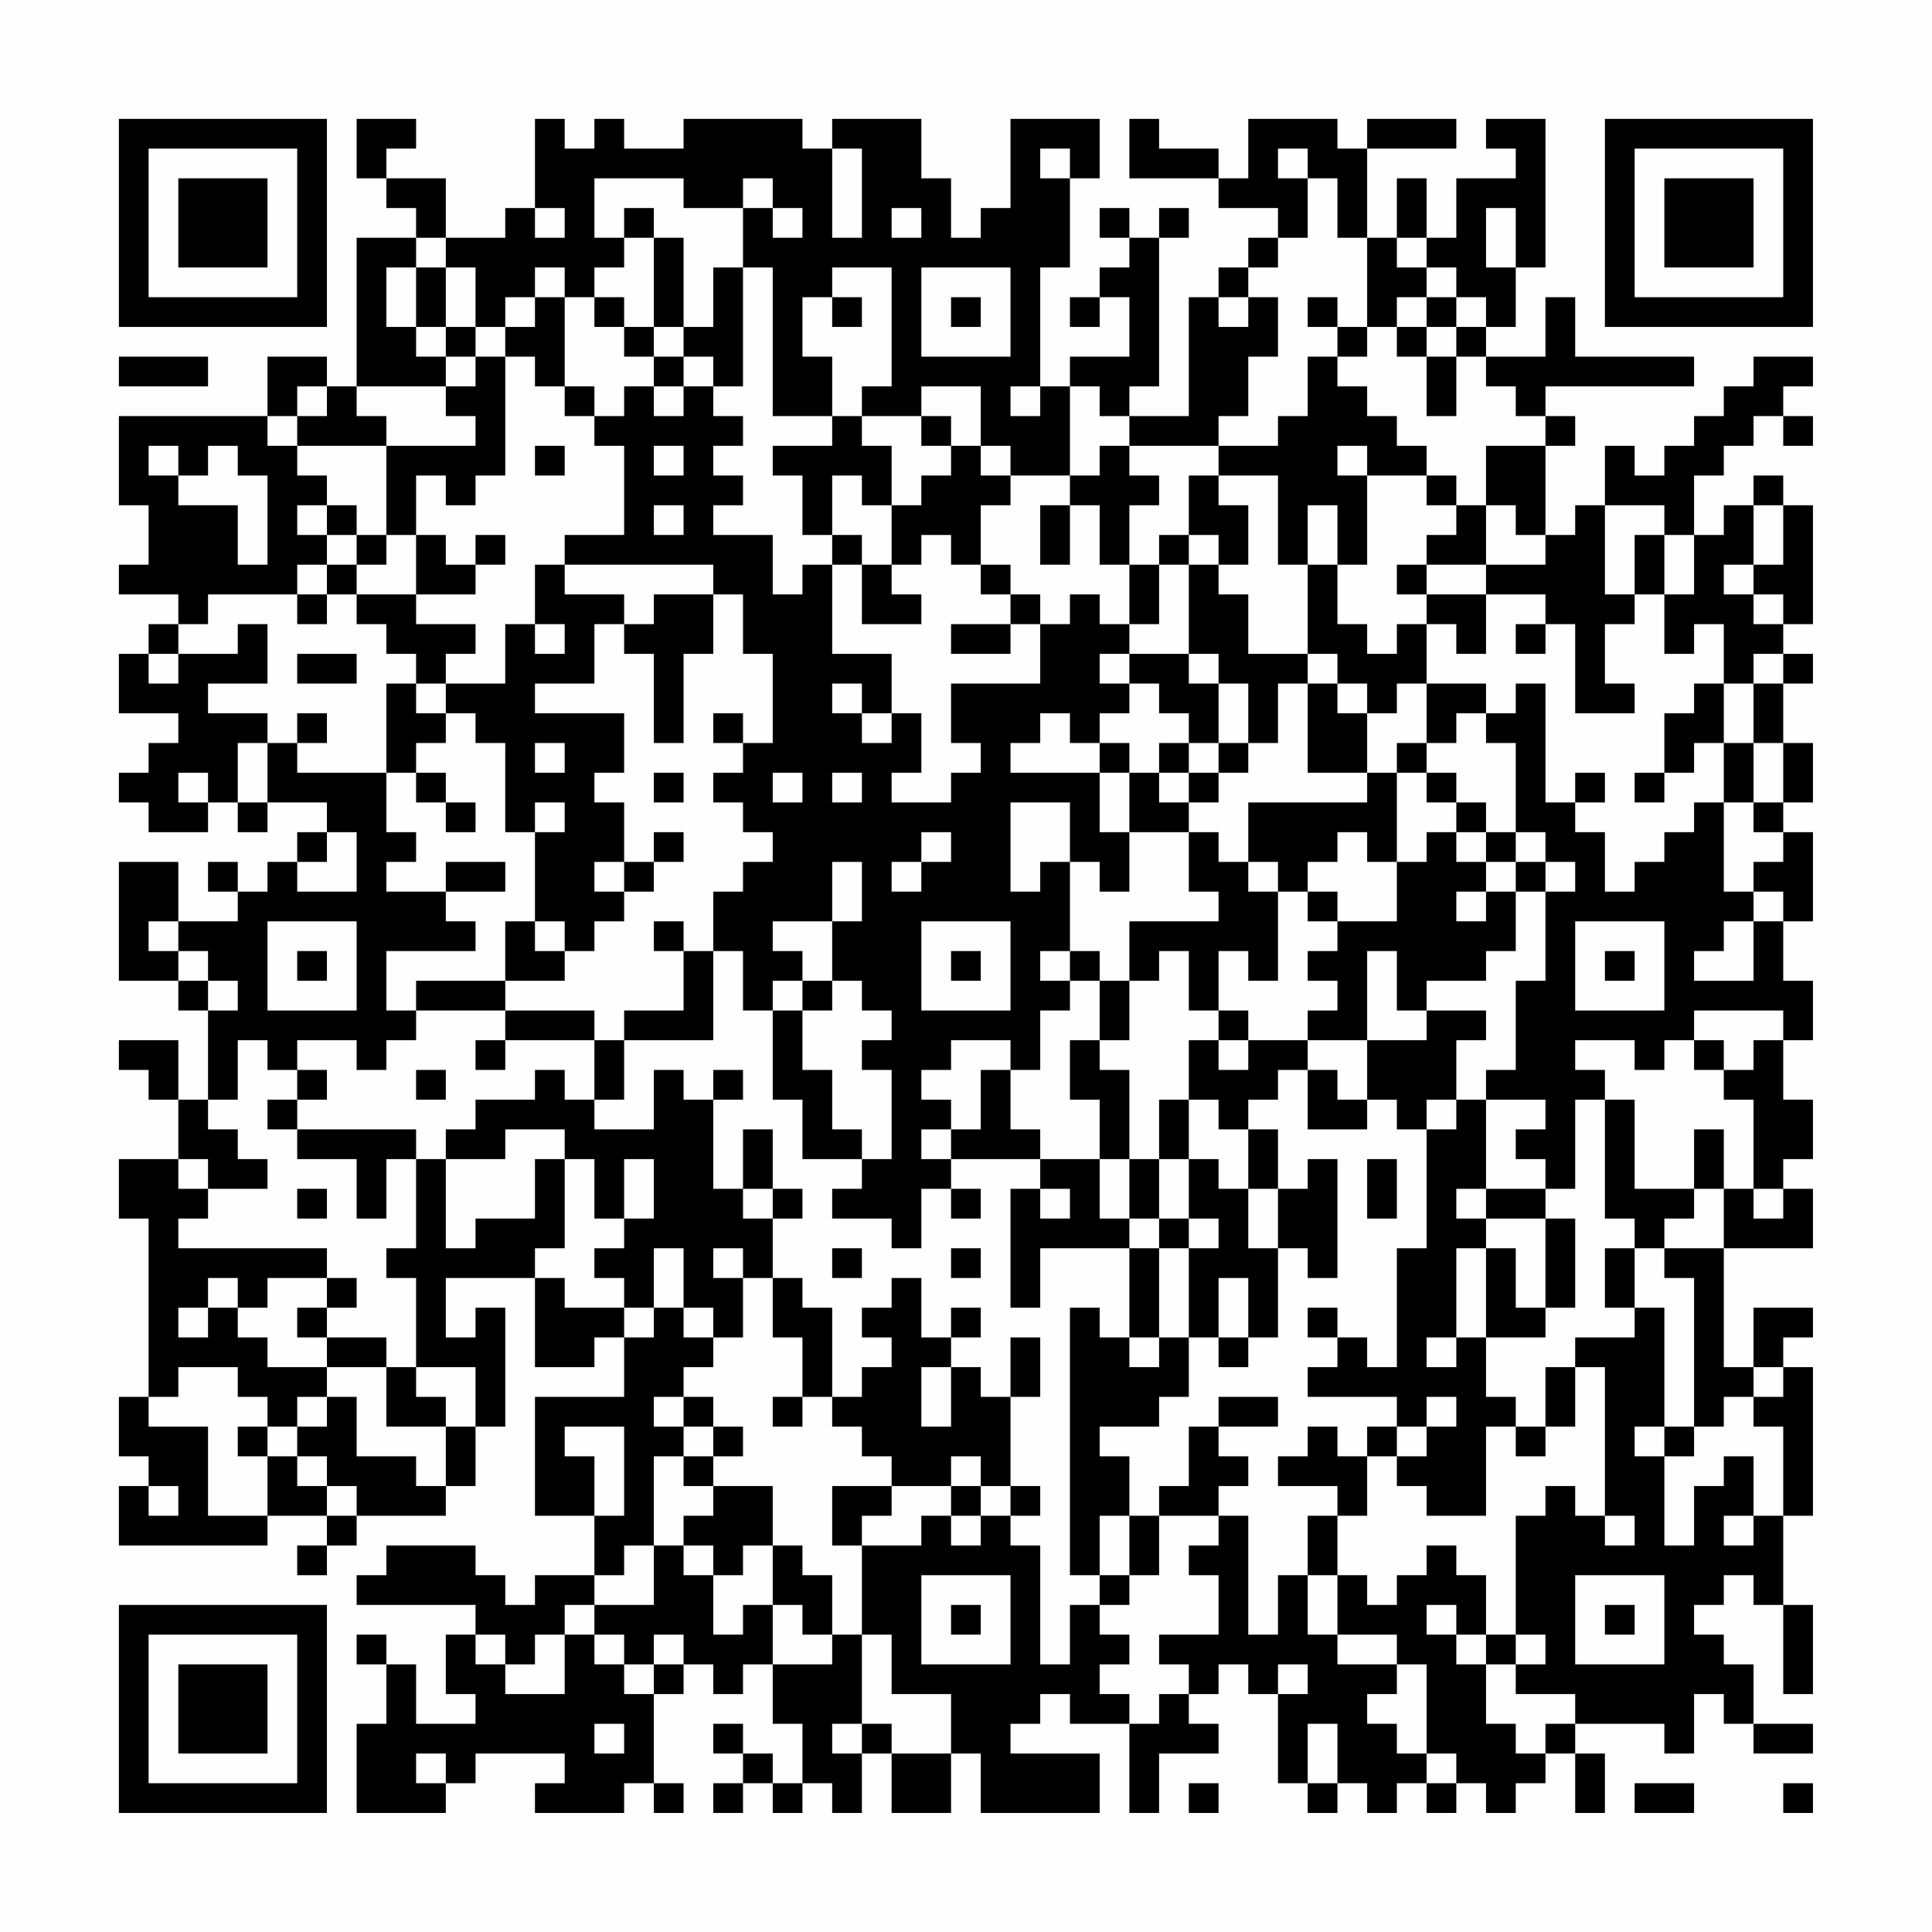 <?xml version="1.0" encoding="UTF-8"?>
<svg xmlns="http://www.w3.org/2000/svg" version="1.1" width="300" height="300" viewBox="0 0 300 300"><rect x="0" y="0" width="300" height="300" fill="#fefefe"/><g transform="scale(4.615)"><g transform="translate(4,4)"><path fill-rule="evenodd" d="M8 0L8 2L9 2L9 3L10 3L10 4L8 4L8 9L7 9L7 8L5 8L5 10L0 10L0 13L1 13L1 15L0 15L0 16L2 16L2 17L1 17L1 18L0 18L0 20L2 20L2 21L1 21L1 22L0 22L0 23L1 23L1 24L3 24L3 23L4 23L4 24L5 24L5 23L7 23L7 24L6 24L6 25L5 25L5 26L4 26L4 25L3 25L3 26L4 26L4 27L2 27L2 25L0 25L0 29L2 29L2 30L3 30L3 33L2 33L2 31L0 31L0 32L1 32L1 33L2 33L2 35L0 35L0 37L1 37L1 43L0 43L0 45L1 45L1 46L0 46L0 48L5 48L5 47L7 47L7 48L6 48L6 49L7 49L7 48L8 48L8 47L11 47L11 46L12 46L12 44L13 44L13 40L12 40L12 41L11 41L11 39L14 39L14 42L16 42L16 41L17 41L17 43L14 43L14 47L16 47L16 49L14 49L14 50L13 50L13 49L12 49L12 48L9 48L9 49L8 49L8 50L12 50L12 51L11 51L11 53L12 53L12 54L10 54L10 52L9 52L9 51L8 51L8 52L9 52L9 54L8 54L8 57L11 57L11 56L12 56L12 55L15 55L15 56L14 56L14 57L17 57L17 56L18 56L18 57L19 57L19 56L18 56L18 53L19 53L19 52L20 52L20 53L21 53L21 52L22 52L22 54L23 54L23 56L22 56L22 55L21 55L21 54L20 54L20 55L21 55L21 56L20 56L20 57L21 57L21 56L22 56L22 57L23 57L23 56L24 56L24 57L25 57L25 55L26 55L26 57L28 57L28 55L29 55L29 57L33 57L33 55L30 55L30 54L31 54L31 53L32 53L32 54L34 54L34 57L35 57L35 55L37 55L37 54L36 54L36 53L37 53L37 52L38 52L38 53L39 53L39 56L40 56L40 57L41 57L41 56L42 56L42 57L43 57L43 56L44 56L44 57L45 57L45 56L46 56L46 57L47 57L47 56L48 56L48 55L49 55L49 57L50 57L50 55L49 55L49 54L52 54L52 55L53 55L53 53L54 53L54 54L55 54L55 55L57 55L57 54L55 54L55 52L54 52L54 51L53 51L53 50L54 50L54 49L55 49L55 50L56 50L56 53L57 53L57 50L56 50L56 47L57 47L57 42L56 42L56 41L57 41L57 40L55 40L55 42L54 42L54 38L57 38L57 36L56 36L56 35L57 35L57 33L56 33L56 31L57 31L57 29L56 29L56 27L57 27L57 24L56 24L56 23L57 23L57 21L56 21L56 19L57 19L57 18L56 18L56 17L57 17L57 13L56 13L56 12L55 12L55 13L54 13L54 14L53 14L53 12L54 12L54 11L55 11L55 10L56 10L56 11L57 11L57 10L56 10L56 9L57 9L57 8L55 8L55 9L54 9L54 10L53 10L53 11L52 11L52 12L51 12L51 11L50 11L50 13L49 13L49 14L48 14L48 11L49 11L49 10L48 10L48 9L53 9L53 8L49 8L49 6L48 6L48 8L46 8L46 7L47 7L47 5L48 5L48 0L46 0L46 1L47 1L47 2L45 2L45 4L44 4L44 2L43 2L43 4L42 4L42 1L45 1L45 0L42 0L42 1L41 1L41 0L38 0L38 2L37 2L37 1L35 1L35 0L34 0L34 2L37 2L37 3L39 3L39 4L38 4L38 5L37 5L37 6L36 6L36 10L34 10L34 9L35 9L35 4L36 4L36 3L35 3L35 4L34 4L34 3L33 3L33 4L34 4L34 5L33 5L33 6L32 6L32 7L33 7L33 6L34 6L34 8L32 8L32 9L31 9L31 5L32 5L32 2L33 2L33 0L30 0L30 3L29 3L29 4L28 4L28 2L27 2L27 0L24 0L24 1L23 1L23 0L19 0L19 1L17 1L17 0L16 0L16 1L15 1L15 0L14 0L14 3L13 3L13 4L11 4L11 2L9 2L9 1L10 1L10 0ZM24 1L24 4L25 4L25 1ZM31 1L31 2L32 2L32 1ZM39 1L39 2L40 2L40 4L39 4L39 5L38 5L38 6L37 6L37 7L38 7L38 6L39 6L39 8L38 8L38 10L37 10L37 11L34 11L34 10L33 10L33 9L32 9L32 12L30 12L30 11L29 11L29 9L27 9L27 10L25 10L25 9L26 9L26 5L24 5L24 6L23 6L23 8L24 8L24 10L22 10L22 5L21 5L21 3L22 3L22 4L23 4L23 3L22 3L22 2L21 2L21 3L19 3L19 2L16 2L16 4L17 4L17 5L16 5L16 6L15 6L15 5L14 5L14 6L13 6L13 7L12 7L12 5L11 5L11 4L10 4L10 5L9 5L9 7L10 7L10 8L11 8L11 9L8 9L8 10L9 10L9 11L6 11L6 10L7 10L7 9L6 9L6 10L5 10L5 11L6 11L6 12L7 12L7 13L6 13L6 14L7 14L7 15L6 15L6 16L3 16L3 17L2 17L2 18L1 18L1 19L2 19L2 18L4 18L4 17L5 17L5 19L3 19L3 20L5 20L5 21L4 21L4 23L5 23L5 21L6 21L6 22L9 22L9 24L10 24L10 25L9 25L9 26L11 26L11 27L12 27L12 28L9 28L9 30L10 30L10 31L9 31L9 32L8 32L8 31L6 31L6 32L5 32L5 31L4 31L4 33L3 33L3 34L4 34L4 35L5 35L5 36L3 36L3 35L2 35L2 36L3 36L3 37L2 37L2 38L7 38L7 39L5 39L5 40L4 40L4 39L3 39L3 40L2 40L2 41L3 41L3 40L4 40L4 41L5 41L5 42L7 42L7 43L6 43L6 44L5 44L5 43L4 43L4 42L2 42L2 43L1 43L1 44L3 44L3 47L5 47L5 45L6 45L6 46L7 46L7 47L8 47L8 46L7 46L7 45L6 45L6 44L7 44L7 43L8 43L8 45L10 45L10 46L11 46L11 44L12 44L12 42L10 42L10 39L9 39L9 38L10 38L10 35L11 35L11 38L12 38L12 37L14 37L14 35L15 35L15 38L14 38L14 39L15 39L15 40L17 40L17 41L18 41L18 40L19 40L19 41L20 41L20 42L19 42L19 43L18 43L18 44L19 44L19 45L18 45L18 48L17 48L17 49L16 49L16 50L15 50L15 51L14 51L14 52L13 52L13 51L12 51L12 52L13 52L13 53L15 53L15 51L16 51L16 52L17 52L17 53L18 53L18 52L19 52L19 51L18 51L18 52L17 52L17 51L16 51L16 50L18 50L18 48L19 48L19 49L20 49L20 51L21 51L21 50L22 50L22 52L24 52L24 51L25 51L25 54L24 54L24 55L25 55L25 54L26 54L26 55L28 55L28 53L26 53L26 51L25 51L25 48L27 48L27 47L28 47L28 48L29 48L29 47L30 47L30 48L31 48L31 52L32 52L32 50L33 50L33 51L34 51L34 52L33 52L33 53L34 53L34 54L35 54L35 53L36 53L36 52L35 52L35 51L37 51L37 49L36 49L36 48L37 48L37 47L38 47L38 51L39 51L39 49L40 49L40 51L41 51L41 52L43 52L43 53L42 53L42 54L43 54L43 55L44 55L44 56L45 56L45 55L44 55L44 52L43 52L43 51L41 51L41 49L42 49L42 50L43 50L43 49L44 49L44 48L45 48L45 49L46 49L46 51L45 51L45 50L44 50L44 51L45 51L45 52L46 52L46 54L47 54L47 55L48 55L48 54L49 54L49 53L47 53L47 52L48 52L48 51L47 51L47 47L48 47L48 46L49 46L49 47L50 47L50 48L51 48L51 47L50 47L50 42L49 42L49 41L51 41L51 40L52 40L52 44L51 44L51 45L52 45L52 48L53 48L53 46L54 46L54 45L55 45L55 47L54 47L54 48L55 48L55 47L56 47L56 44L55 44L55 43L56 43L56 42L55 42L55 43L54 43L54 44L53 44L53 39L52 39L52 38L54 38L54 36L55 36L55 37L56 37L56 36L55 36L55 33L54 33L54 32L55 32L55 31L56 31L56 30L53 30L53 31L52 31L52 32L51 32L51 31L49 31L49 32L50 32L50 33L49 33L49 36L48 36L48 35L47 35L47 34L48 34L48 33L46 33L46 32L47 32L47 29L48 29L48 26L49 26L49 25L48 25L48 24L47 24L47 21L46 21L46 20L47 20L47 19L48 19L48 23L49 23L49 24L50 24L50 26L51 26L51 25L52 25L52 24L53 24L53 23L54 23L54 26L55 26L55 27L54 27L54 28L53 28L53 29L55 29L55 27L56 27L56 26L55 26L55 25L56 25L56 24L55 24L55 23L56 23L56 21L55 21L55 19L56 19L56 18L55 18L55 19L54 19L54 17L53 17L53 18L52 18L52 16L53 16L53 14L52 14L52 13L50 13L50 16L51 16L51 17L50 17L50 19L51 19L51 20L49 20L49 17L48 17L48 16L46 16L46 15L48 15L48 14L47 14L47 13L46 13L46 11L48 11L48 10L47 10L47 9L46 9L46 8L45 8L45 7L46 7L46 6L45 6L45 5L44 5L44 4L43 4L43 5L44 5L44 6L43 6L43 7L42 7L42 4L41 4L41 2L40 2L40 1ZM14 3L14 4L15 4L15 3ZM17 3L17 4L18 4L18 7L17 7L17 6L16 6L16 7L17 7L17 8L18 8L18 9L17 9L17 10L16 10L16 9L15 9L15 6L14 6L14 7L13 7L13 8L12 8L12 7L11 7L11 5L10 5L10 7L11 7L11 8L12 8L12 9L11 9L11 10L12 10L12 11L9 11L9 14L8 14L8 13L7 13L7 14L8 14L8 15L7 15L7 16L6 16L6 17L7 17L7 16L8 16L8 17L9 17L9 18L10 18L10 19L9 19L9 22L10 22L10 23L11 23L11 24L12 24L12 23L11 23L11 22L10 22L10 21L11 21L11 20L12 20L12 21L13 21L13 24L14 24L14 27L13 27L13 29L10 29L10 30L13 30L13 31L12 31L12 32L13 32L13 31L16 31L16 33L15 33L15 32L14 32L14 33L12 33L12 34L11 34L11 35L13 35L13 34L15 34L15 35L16 35L16 37L17 37L17 38L16 38L16 39L17 39L17 40L18 40L18 38L19 38L19 40L20 40L20 41L21 41L21 39L22 39L22 41L23 41L23 43L22 43L22 44L23 44L23 43L24 43L24 44L25 44L25 45L26 45L26 46L24 46L24 48L25 48L25 47L26 47L26 46L28 46L28 47L29 47L29 46L30 46L30 47L31 47L31 46L30 46L30 43L31 43L31 41L30 41L30 43L29 43L29 42L28 42L28 41L29 41L29 40L28 40L28 41L27 41L27 39L26 39L26 40L25 40L25 41L26 41L26 42L25 42L25 43L24 43L24 40L23 40L23 39L22 39L22 37L23 37L23 36L22 36L22 34L21 34L21 36L20 36L20 33L21 33L21 32L20 32L20 33L19 33L19 32L18 32L18 34L16 34L16 33L17 33L17 31L20 31L20 28L21 28L21 30L22 30L22 33L23 33L23 35L25 35L25 36L24 36L24 37L26 37L26 38L27 38L27 36L28 36L28 37L29 37L29 36L28 36L28 35L31 35L31 36L30 36L30 40L31 40L31 38L34 38L34 41L33 41L33 40L32 40L32 49L33 49L33 50L34 50L34 49L35 49L35 47L37 47L37 46L38 46L38 45L37 45L37 44L39 44L39 43L37 43L37 44L36 44L36 46L35 46L35 47L34 47L34 45L33 45L33 44L35 44L35 43L36 43L36 41L37 41L37 42L38 42L38 41L39 41L39 38L40 38L40 39L41 39L41 35L40 35L40 36L39 36L39 34L38 34L38 33L39 33L39 32L40 32L40 34L42 34L42 33L43 33L43 34L44 34L44 38L43 38L43 42L42 42L42 41L41 41L41 40L40 40L40 41L41 41L41 42L40 42L40 43L43 43L43 44L42 44L42 45L41 45L41 44L40 44L40 45L39 45L39 46L41 46L41 47L40 47L40 49L41 49L41 47L42 47L42 45L43 45L43 46L44 46L44 47L46 47L46 44L47 44L47 45L48 45L48 44L49 44L49 42L48 42L48 44L47 44L47 43L46 43L46 41L48 41L48 40L49 40L49 37L48 37L48 36L46 36L46 33L45 33L45 31L46 31L46 30L44 30L44 29L46 29L46 28L47 28L47 26L48 26L48 25L47 25L47 24L46 24L46 23L45 23L45 22L44 22L44 21L45 21L45 20L46 20L46 19L44 19L44 17L45 17L45 18L46 18L46 16L44 16L44 15L46 15L46 13L45 13L45 12L44 12L44 11L43 11L43 10L42 10L42 9L41 9L41 8L42 8L42 7L41 7L41 6L40 6L40 7L41 7L41 8L40 8L40 10L39 10L39 11L37 11L37 12L36 12L36 14L35 14L35 15L34 15L34 13L35 13L35 12L34 12L34 11L33 11L33 12L32 12L32 13L31 13L31 15L32 15L32 13L33 13L33 15L34 15L34 17L33 17L33 16L32 16L32 17L31 17L31 16L30 16L30 15L29 15L29 13L30 13L30 12L29 12L29 11L28 11L28 10L27 10L27 11L28 11L28 12L27 12L27 13L26 13L26 11L25 11L25 10L24 10L24 11L22 11L22 12L23 12L23 14L24 14L24 15L23 15L23 16L22 16L22 14L20 14L20 13L21 13L21 12L20 12L20 11L21 11L21 10L20 10L20 9L21 9L21 5L20 5L20 7L19 7L19 4L18 4L18 3ZM26 3L26 4L27 4L27 3ZM46 3L46 5L47 5L47 3ZM27 5L27 8L30 8L30 5ZM24 6L24 7L25 7L25 6ZM28 6L28 7L29 7L29 6ZM44 6L44 7L43 7L43 8L44 8L44 10L45 10L45 8L44 8L44 7L45 7L45 6ZM18 7L18 8L19 8L19 9L18 9L18 10L19 10L19 9L20 9L20 8L19 8L19 7ZM0 8L0 9L3 9L3 8ZM13 8L13 12L12 12L12 13L11 13L11 12L10 12L10 14L9 14L9 15L8 15L8 16L10 16L10 17L12 17L12 18L11 18L11 19L10 19L10 20L11 20L11 19L13 19L13 17L14 17L14 18L15 18L15 17L14 17L14 15L15 15L15 16L17 16L17 17L16 17L16 19L14 19L14 20L17 20L17 22L16 22L16 23L17 23L17 25L16 25L16 26L17 26L17 27L16 27L16 28L15 28L15 27L14 27L14 28L15 28L15 29L13 29L13 30L16 30L16 31L17 31L17 30L19 30L19 28L20 28L20 26L21 26L21 25L22 25L22 24L21 24L21 23L20 23L20 22L21 22L21 21L22 21L22 18L21 18L21 16L20 16L20 15L15 15L15 14L17 14L17 11L16 11L16 10L15 10L15 9L14 9L14 8ZM30 9L30 10L31 10L31 9ZM1 11L1 12L2 12L2 13L4 13L4 15L5 15L5 12L4 12L4 11L3 11L3 12L2 12L2 11ZM14 11L14 12L15 12L15 11ZM18 11L18 12L19 12L19 11ZM41 11L41 12L42 12L42 15L41 15L41 13L40 13L40 15L39 15L39 12L37 12L37 13L38 13L38 15L37 15L37 14L36 14L36 15L35 15L35 17L34 17L34 18L33 18L33 19L34 19L34 20L33 20L33 21L32 21L32 20L31 20L31 21L30 21L30 22L33 22L33 24L34 24L34 26L33 26L33 25L32 25L32 23L30 23L30 26L31 26L31 25L32 25L32 28L31 28L31 29L32 29L32 30L31 30L31 32L30 32L30 31L28 31L28 32L27 32L27 33L28 33L28 34L27 34L27 35L28 35L28 34L29 34L29 32L30 32L30 34L31 34L31 35L33 35L33 37L34 37L34 38L35 38L35 41L34 41L34 42L35 42L35 41L36 41L36 38L37 38L37 37L36 37L36 35L37 35L37 36L38 36L38 38L39 38L39 36L38 36L38 34L37 34L37 33L36 33L36 31L37 31L37 32L38 32L38 31L40 31L40 32L41 32L41 33L42 33L42 31L44 31L44 30L43 30L43 28L42 28L42 31L40 31L40 30L41 30L41 29L40 29L40 28L41 28L41 27L43 27L43 25L44 25L44 24L45 24L45 25L46 25L46 26L45 26L45 27L46 27L46 26L47 26L47 25L46 25L46 24L45 24L45 23L44 23L44 22L43 22L43 21L44 21L44 19L43 19L43 20L42 20L42 19L41 19L41 18L40 18L40 15L41 15L41 17L42 17L42 18L43 18L43 17L44 17L44 16L43 16L43 15L44 15L44 14L45 14L45 13L44 13L44 12L42 12L42 11ZM24 12L24 14L25 14L25 15L24 15L24 18L26 18L26 20L25 20L25 19L24 19L24 20L25 20L25 21L26 21L26 20L27 20L27 22L26 22L26 23L28 23L28 22L29 22L29 21L28 21L28 19L31 19L31 17L30 17L30 16L29 16L29 15L28 15L28 14L27 14L27 15L26 15L26 13L25 13L25 12ZM18 13L18 14L19 14L19 13ZM55 13L55 15L54 15L54 16L55 16L55 17L56 17L56 16L55 16L55 15L56 15L56 13ZM10 14L10 16L12 16L12 15L13 15L13 14L12 14L12 15L11 15L11 14ZM51 14L51 16L52 16L52 14ZM25 15L25 17L27 17L27 16L26 16L26 15ZM36 15L36 18L34 18L34 19L35 19L35 20L36 20L36 21L35 21L35 22L34 22L34 21L33 21L33 22L34 22L34 24L36 24L36 26L37 26L37 27L34 27L34 29L33 29L33 28L32 28L32 29L33 29L33 31L32 31L32 33L33 33L33 35L34 35L34 37L35 37L35 38L36 38L36 37L35 37L35 35L36 35L36 33L35 33L35 35L34 35L34 32L33 32L33 31L34 31L34 29L35 29L35 28L36 28L36 30L37 30L37 31L38 31L38 30L37 30L37 28L38 28L38 29L39 29L39 26L40 26L40 27L41 27L41 26L40 26L40 25L41 25L41 24L42 24L42 25L43 25L43 22L42 22L42 20L41 20L41 19L40 19L40 18L38 18L38 16L37 16L37 15ZM18 16L18 17L17 17L17 18L18 18L18 21L19 21L19 18L20 18L20 16ZM28 17L28 18L30 18L30 17ZM47 17L47 18L48 18L48 17ZM6 18L6 19L8 19L8 18ZM36 18L36 19L37 19L37 21L36 21L36 22L35 22L35 23L36 23L36 24L37 24L37 25L38 25L38 26L39 26L39 25L38 25L38 23L42 23L42 22L40 22L40 19L39 19L39 21L38 21L38 19L37 19L37 18ZM53 19L53 20L52 20L52 22L51 22L51 23L52 23L52 22L53 22L53 21L54 21L54 23L55 23L55 21L54 21L54 19ZM6 20L6 21L7 21L7 20ZM20 20L20 21L21 21L21 20ZM14 21L14 22L15 22L15 21ZM37 21L37 22L36 22L36 23L37 23L37 22L38 22L38 21ZM2 22L2 23L3 23L3 22ZM18 22L18 23L19 23L19 22ZM22 22L22 23L23 23L23 22ZM24 22L24 23L25 23L25 22ZM49 22L49 23L50 23L50 22ZM14 23L14 24L15 24L15 23ZM7 24L7 25L6 25L6 26L8 26L8 24ZM18 24L18 25L17 25L17 26L18 26L18 25L19 25L19 24ZM27 24L27 25L26 25L26 26L27 26L27 25L28 25L28 24ZM11 25L11 26L13 26L13 25ZM24 25L24 27L22 27L22 28L23 28L23 29L22 29L22 30L23 30L23 32L24 32L24 34L25 34L25 35L26 35L26 32L25 32L25 31L26 31L26 30L25 30L25 29L24 29L24 27L25 27L25 25ZM1 27L1 28L2 28L2 29L3 29L3 30L4 30L4 29L3 29L3 28L2 28L2 27ZM5 27L5 30L8 30L8 27ZM18 27L18 28L19 28L19 27ZM27 27L27 30L30 30L30 27ZM49 27L49 30L52 30L52 27ZM6 28L6 29L7 29L7 28ZM28 28L28 29L29 29L29 28ZM50 28L50 29L51 29L51 28ZM23 29L23 30L24 30L24 29ZM53 31L53 32L54 32L54 31ZM6 32L6 33L5 33L5 34L6 34L6 35L8 35L8 37L9 37L9 35L10 35L10 34L6 34L6 33L7 33L7 32ZM10 32L10 33L11 33L11 32ZM44 33L44 34L45 34L45 33ZM50 33L50 37L51 37L51 38L50 38L50 40L51 40L51 38L52 38L52 37L53 37L53 36L54 36L54 34L53 34L53 36L51 36L51 33ZM17 35L17 37L18 37L18 35ZM42 35L42 37L43 37L43 35ZM6 36L6 37L7 37L7 36ZM21 36L21 37L22 37L22 36ZM31 36L31 37L32 37L32 36ZM45 36L45 37L46 37L46 38L45 38L45 41L44 41L44 42L45 42L45 41L46 41L46 38L47 38L47 40L48 40L48 37L46 37L46 36ZM20 38L20 39L21 39L21 38ZM24 38L24 39L25 39L25 38ZM28 38L28 39L29 39L29 38ZM7 39L7 40L6 40L6 41L7 41L7 42L9 42L9 44L11 44L11 43L10 43L10 42L9 42L9 41L7 41L7 40L8 40L8 39ZM37 39L37 41L38 41L38 39ZM27 42L27 44L28 44L28 42ZM19 43L19 44L20 44L20 45L19 45L19 46L20 46L20 47L19 47L19 48L20 48L20 49L21 49L21 48L22 48L22 50L23 50L23 51L24 51L24 49L23 49L23 48L22 48L22 46L20 46L20 45L21 45L21 44L20 44L20 43ZM44 43L44 44L43 44L43 45L44 45L44 44L45 44L45 43ZM4 44L4 45L5 45L5 44ZM15 44L15 45L16 45L16 47L17 47L17 44ZM52 44L52 45L53 45L53 44ZM28 45L28 46L29 46L29 45ZM1 46L1 47L2 47L2 46ZM33 47L33 49L34 49L34 47ZM27 49L27 52L30 52L30 49ZM49 49L49 52L52 52L52 49ZM28 50L28 51L29 51L29 50ZM50 50L50 51L51 51L51 50ZM46 51L46 52L47 52L47 51ZM39 52L39 53L40 53L40 52ZM16 54L16 55L17 55L17 54ZM40 54L40 56L41 56L41 54ZM10 55L10 56L11 56L11 55ZM36 56L36 57L37 57L37 56ZM51 56L51 57L53 57L53 56ZM56 56L56 57L57 57L57 56ZM0 0L0 7L7 7L7 0ZM1 1L1 6L6 6L6 1ZM2 2L2 5L5 5L5 2ZM50 0L50 7L57 7L57 0ZM51 1L51 6L56 6L56 1ZM52 2L52 5L55 5L55 2ZM0 50L0 57L7 57L7 50ZM1 51L1 56L6 56L6 51ZM2 52L2 55L5 55L5 52Z" fill="#000000"/></g></g></svg>
